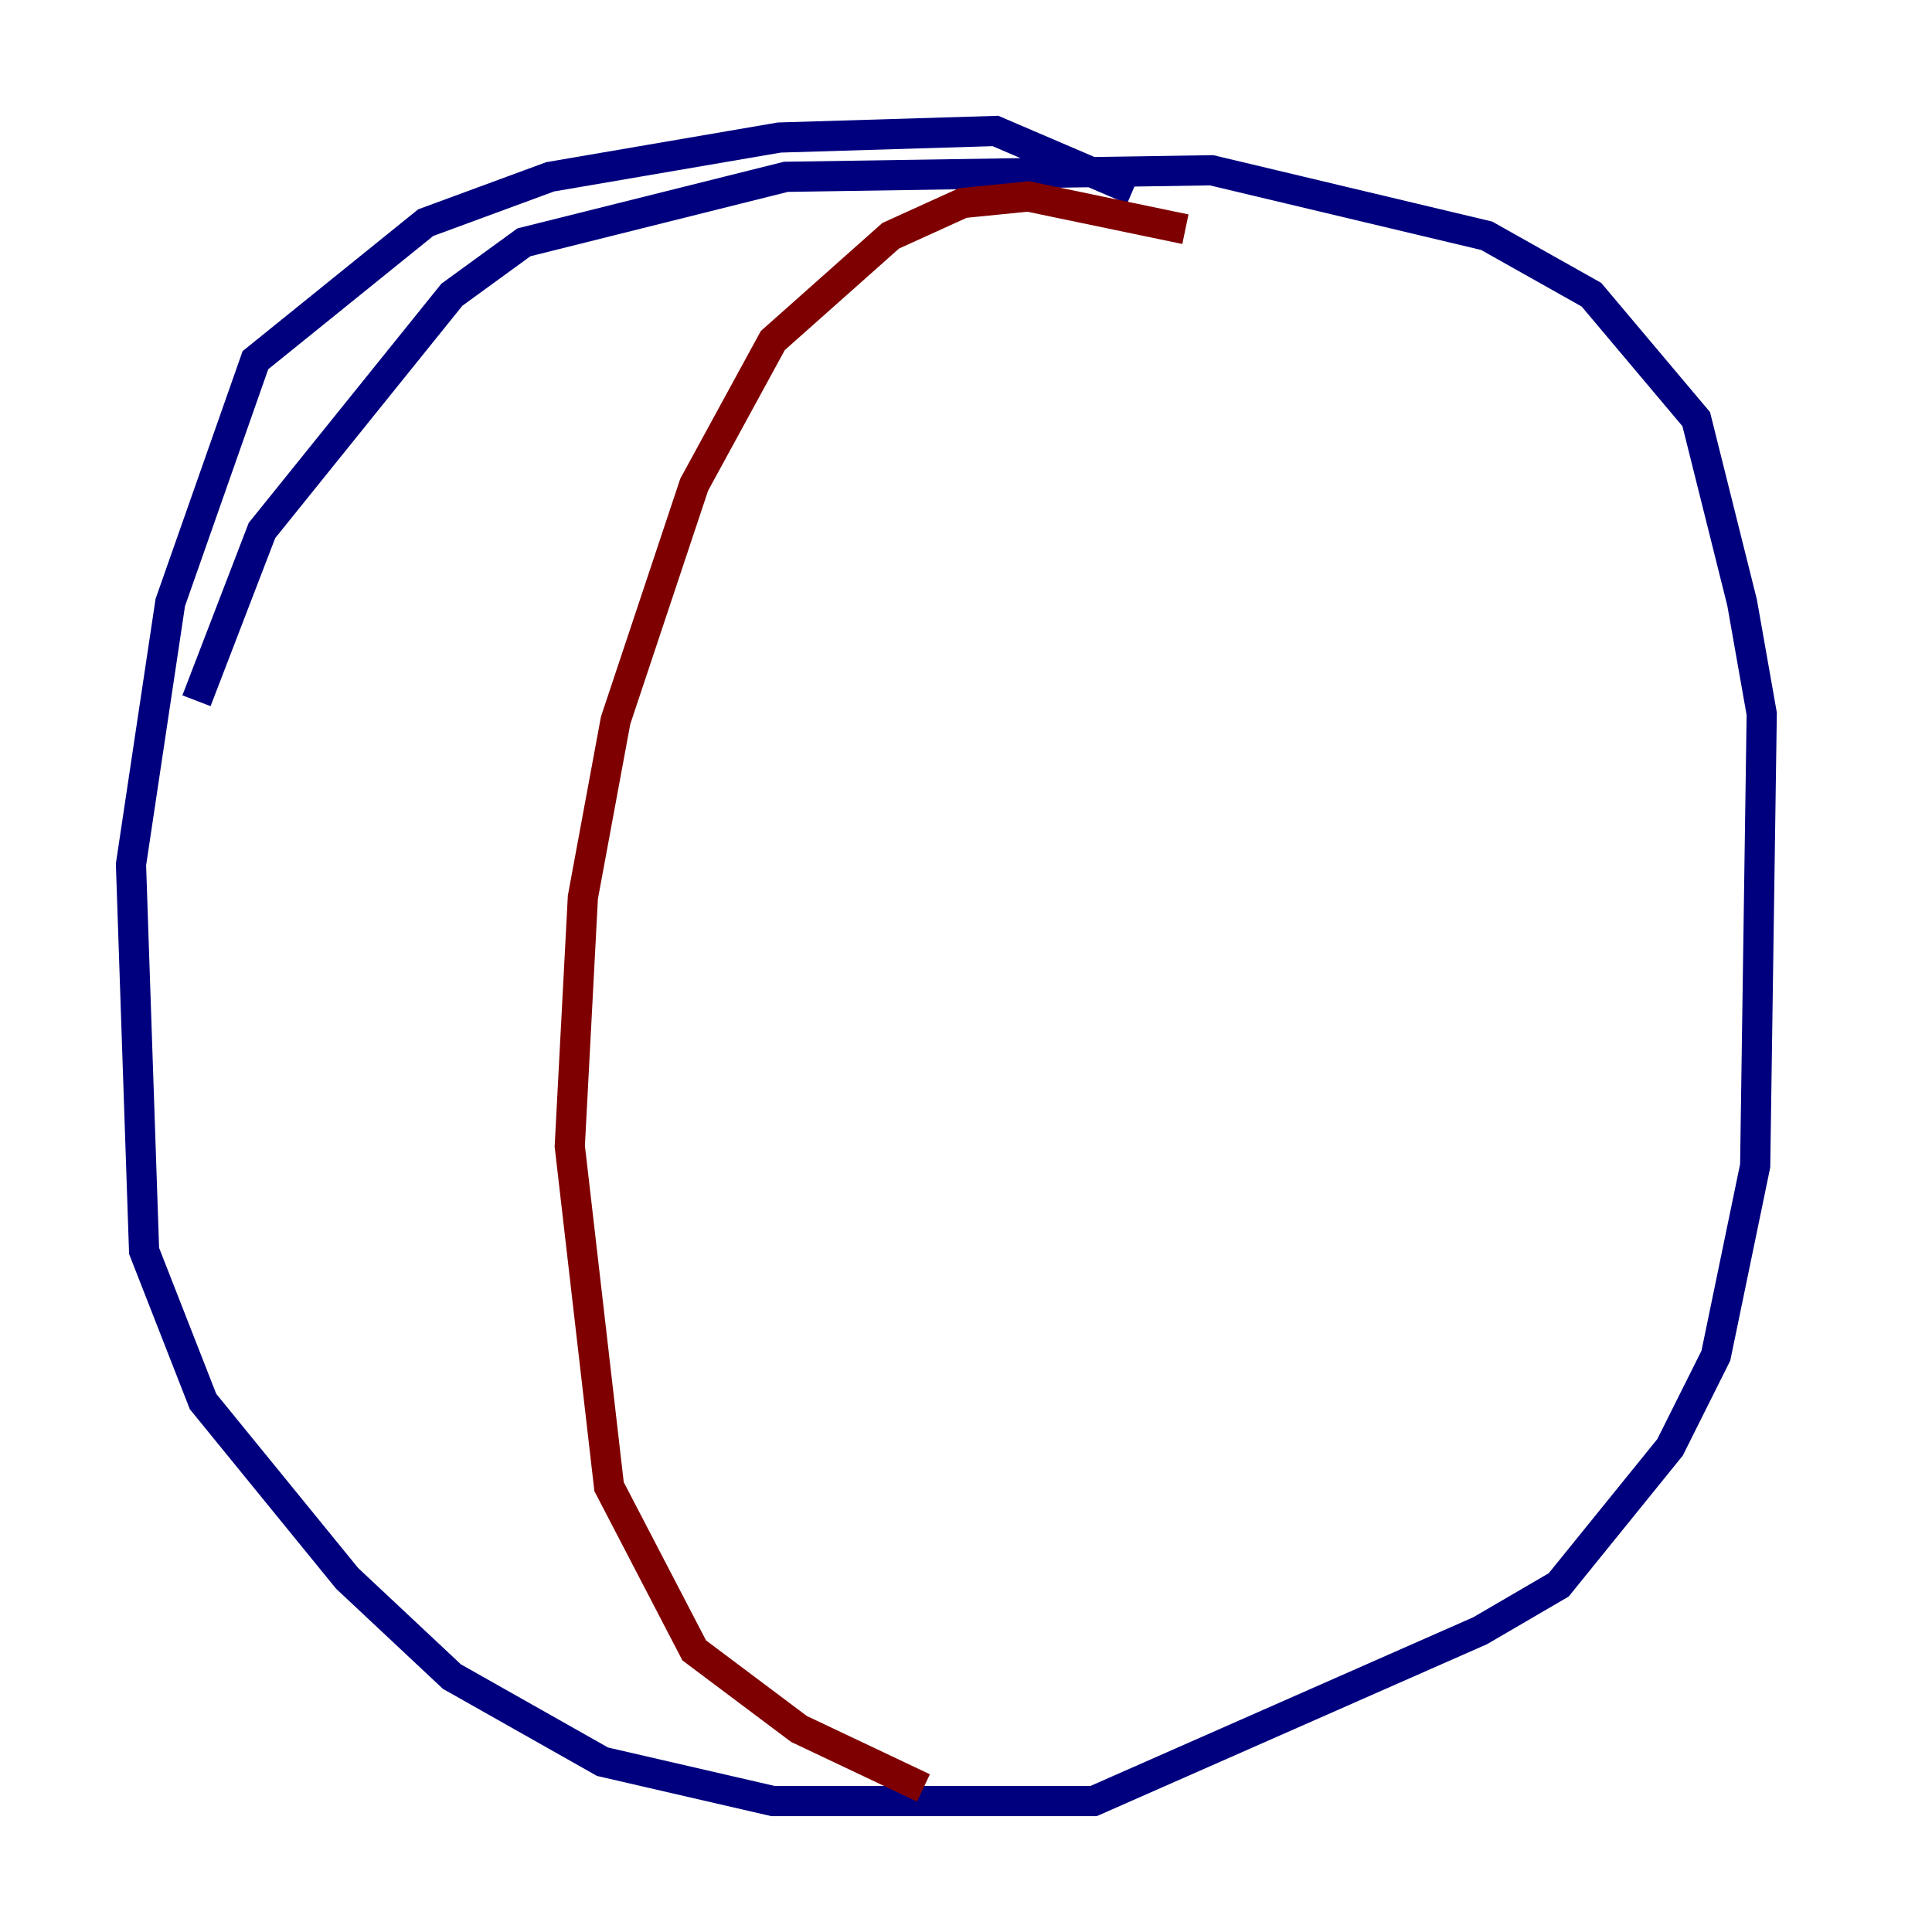 <?xml version="1.0" encoding="utf-8" ?>
<svg baseProfile="tiny" height="128" version="1.2" viewBox="0,0,128,128" width="128" xmlns="http://www.w3.org/2000/svg" xmlns:ev="http://www.w3.org/2001/xml-events" xmlns:xlink="http://www.w3.org/1999/xlink"><defs /><polyline fill="none" points="75.064,12.583 65.953,8.678 51.634,9.112 36.447,11.715 28.203,14.752 16.922,23.864 11.281,39.919 8.678,57.275 9.546,82.875 13.451,92.854 22.997,104.57 29.939,111.078 39.919,116.719 51.2,119.322 72.461,119.322 98.061,108.041 103.268,105.003 110.644,95.891 113.681,89.817 116.285,77.234 116.719,47.295 115.417,39.919 112.38,27.77 105.437,19.525 98.495,15.62 80.271,11.281 52.068,11.715 34.712,16.054 29.939,19.525 17.356,35.146 13.017,46.427" stroke="#00007f" stroke-width="2" /><polyline fill="none" points="78.536,15.186 68.122,13.017 63.783,13.451 59.01,15.62 51.2,22.563 45.993,32.108 40.786,47.729 38.617,59.444 37.749,75.932 40.352,98.495 45.993,109.342 52.936,114.549 61.18,118.454" stroke="#7f0000" stroke-width="2" /></svg>